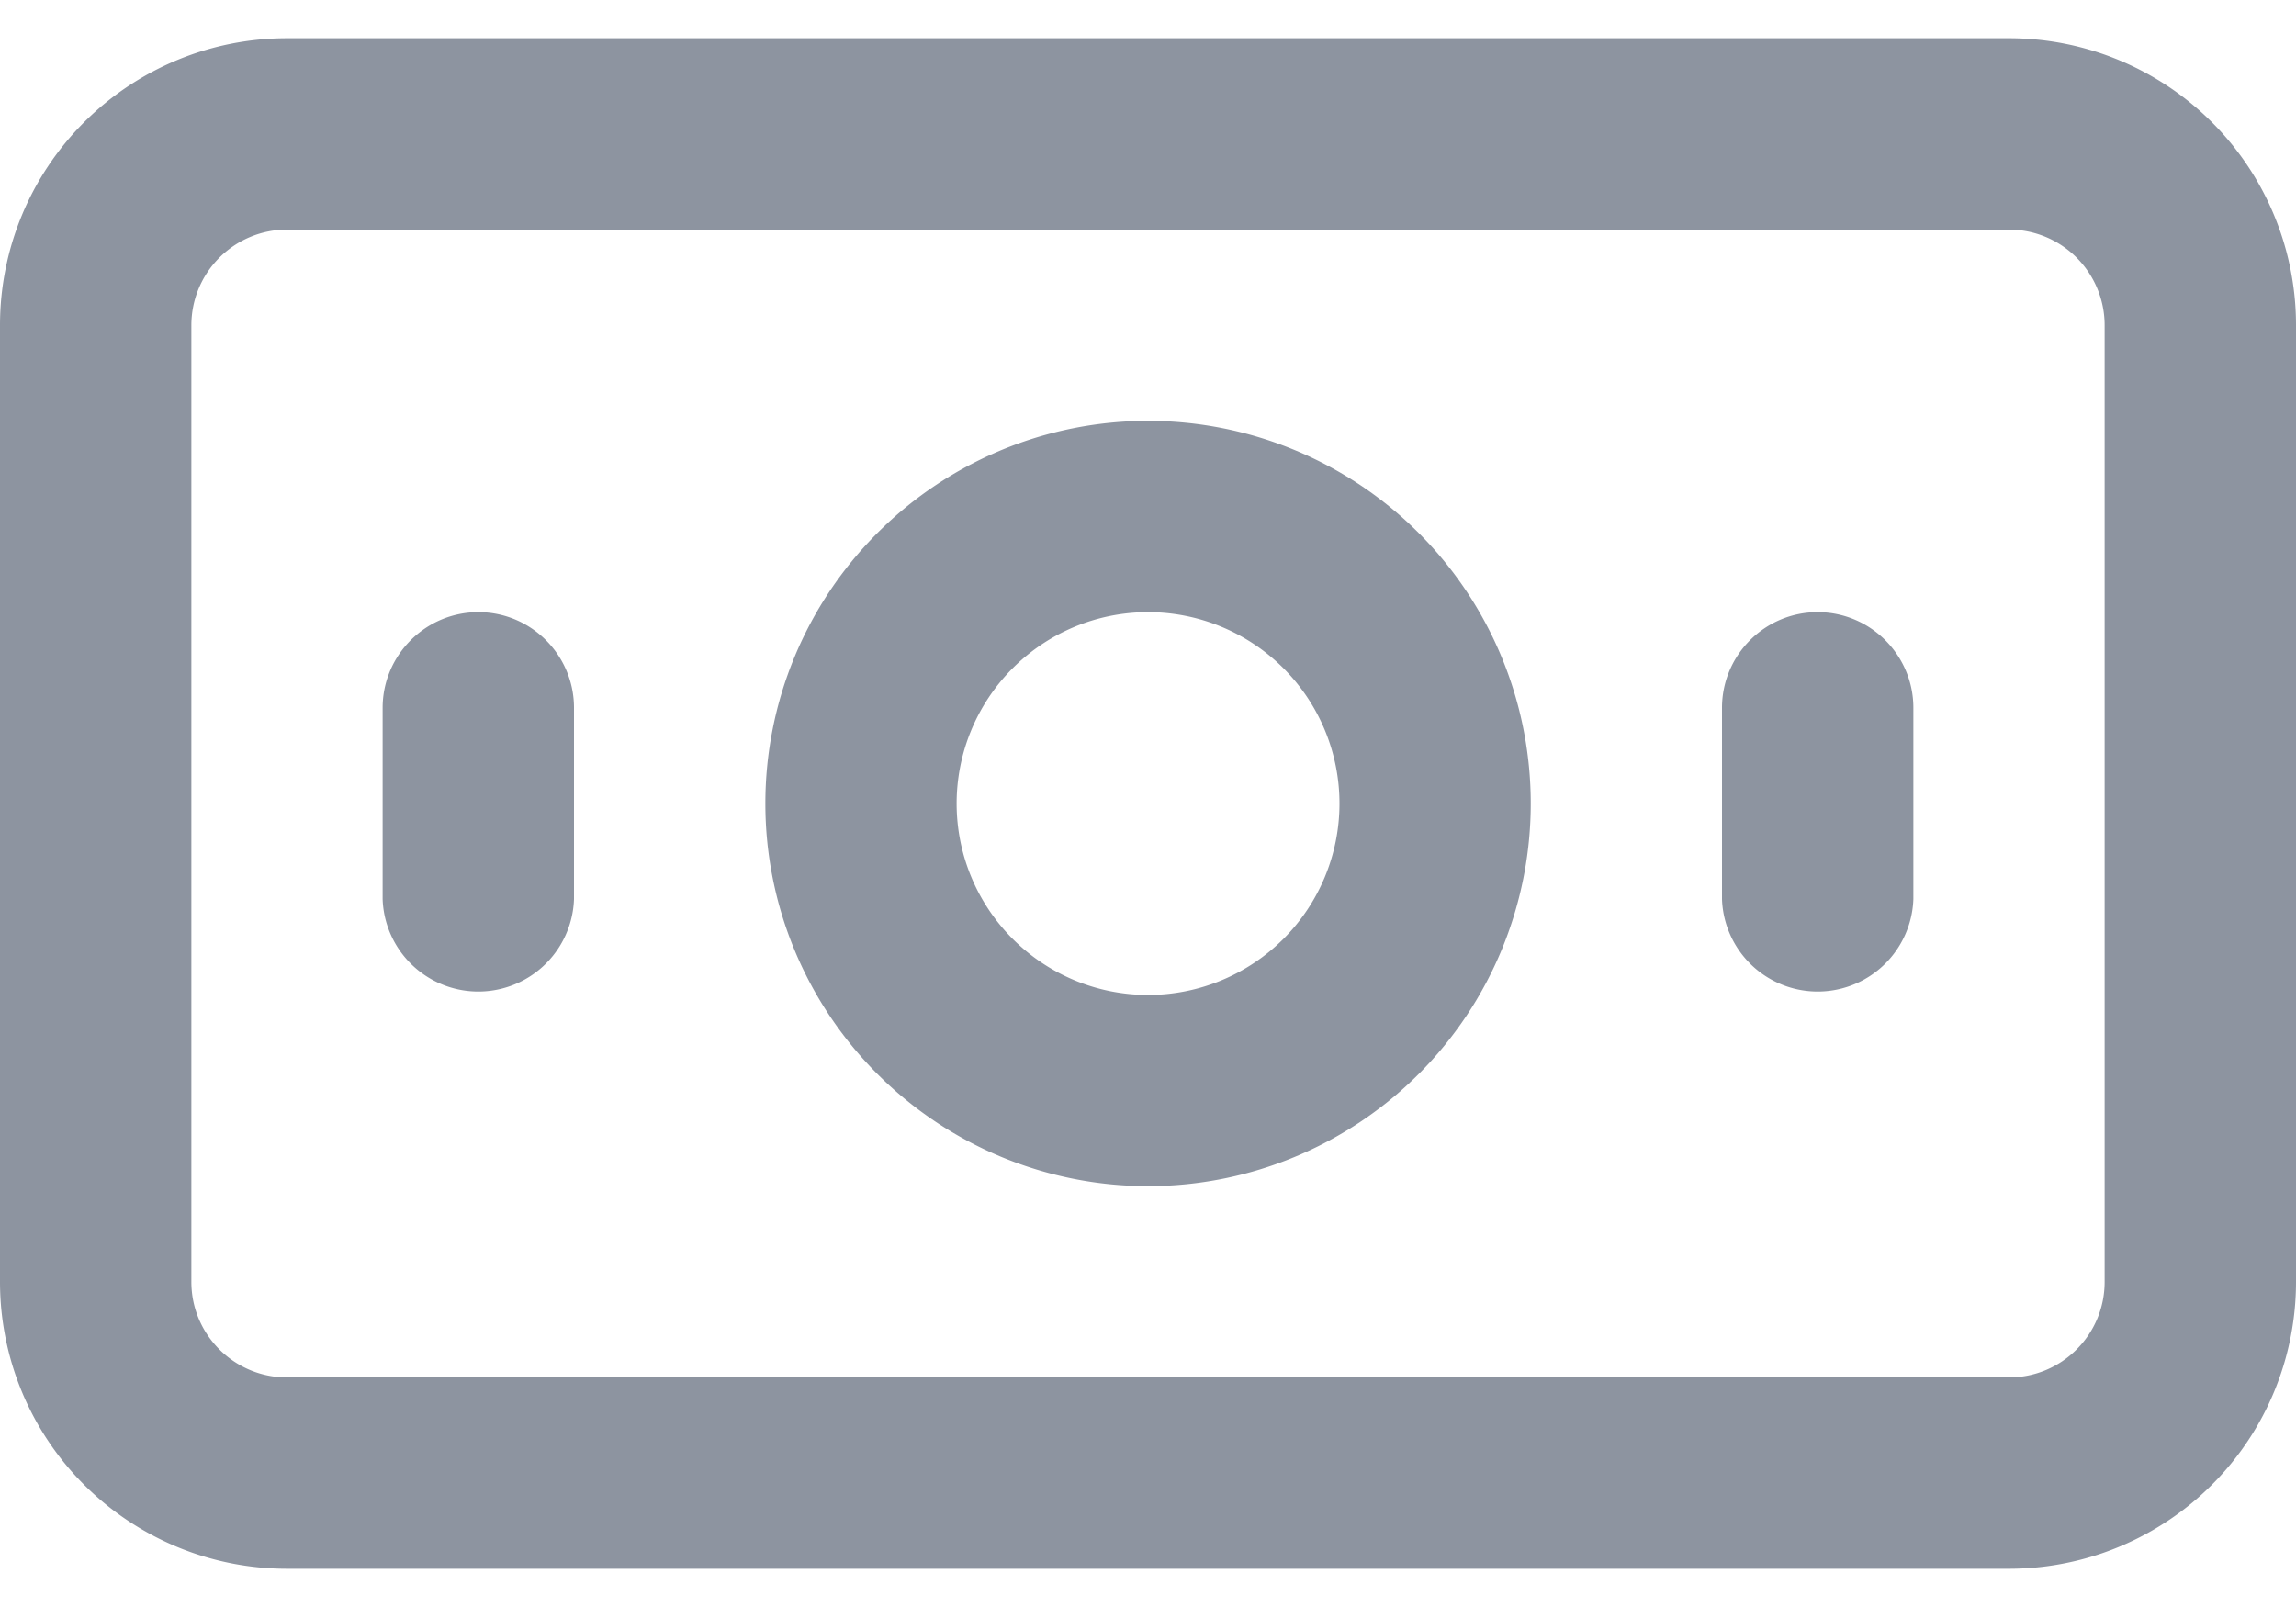 <svg width="20" height="14" fill="none" xmlns="http://www.w3.org/2000/svg"><path fill-rule="evenodd" clip-rule="evenodd" d="M0 2.833a2.5 2.5 0 012.5-2.5h15a2.5 2.5 0 012.5 2.5v8.334a2.5 2.5 0 01-2.5 2.5h-15a2.5 2.5 0 01-2.5-2.5V2.833zM2.5 2a.834.834 0 00-.833.833v8.334c0 .46.373.833.833.833h15c.46 0 .833-.373.833-.833V2.833A.834.834 0 0017.5 2h-15zM10 5.333a1.667 1.667 0 10.001 3.335A1.667 1.667 0 0010 5.333zM6.667 7a3.333 3.333 0 116.667 0 3.333 3.333 0 01-6.667 0zm-2.5-1.667c.46 0 .833.374.833.834v1.666a.834.834 0 01-1.667 0V6.167c0-.46.374-.834.834-.834zm11.666 0c.46 0 .834.374.834.834v1.666a.834.834 0 01-1.667 0V6.167c0-.46.373-.834.833-.834z" fill="#8D94A0"/></svg>